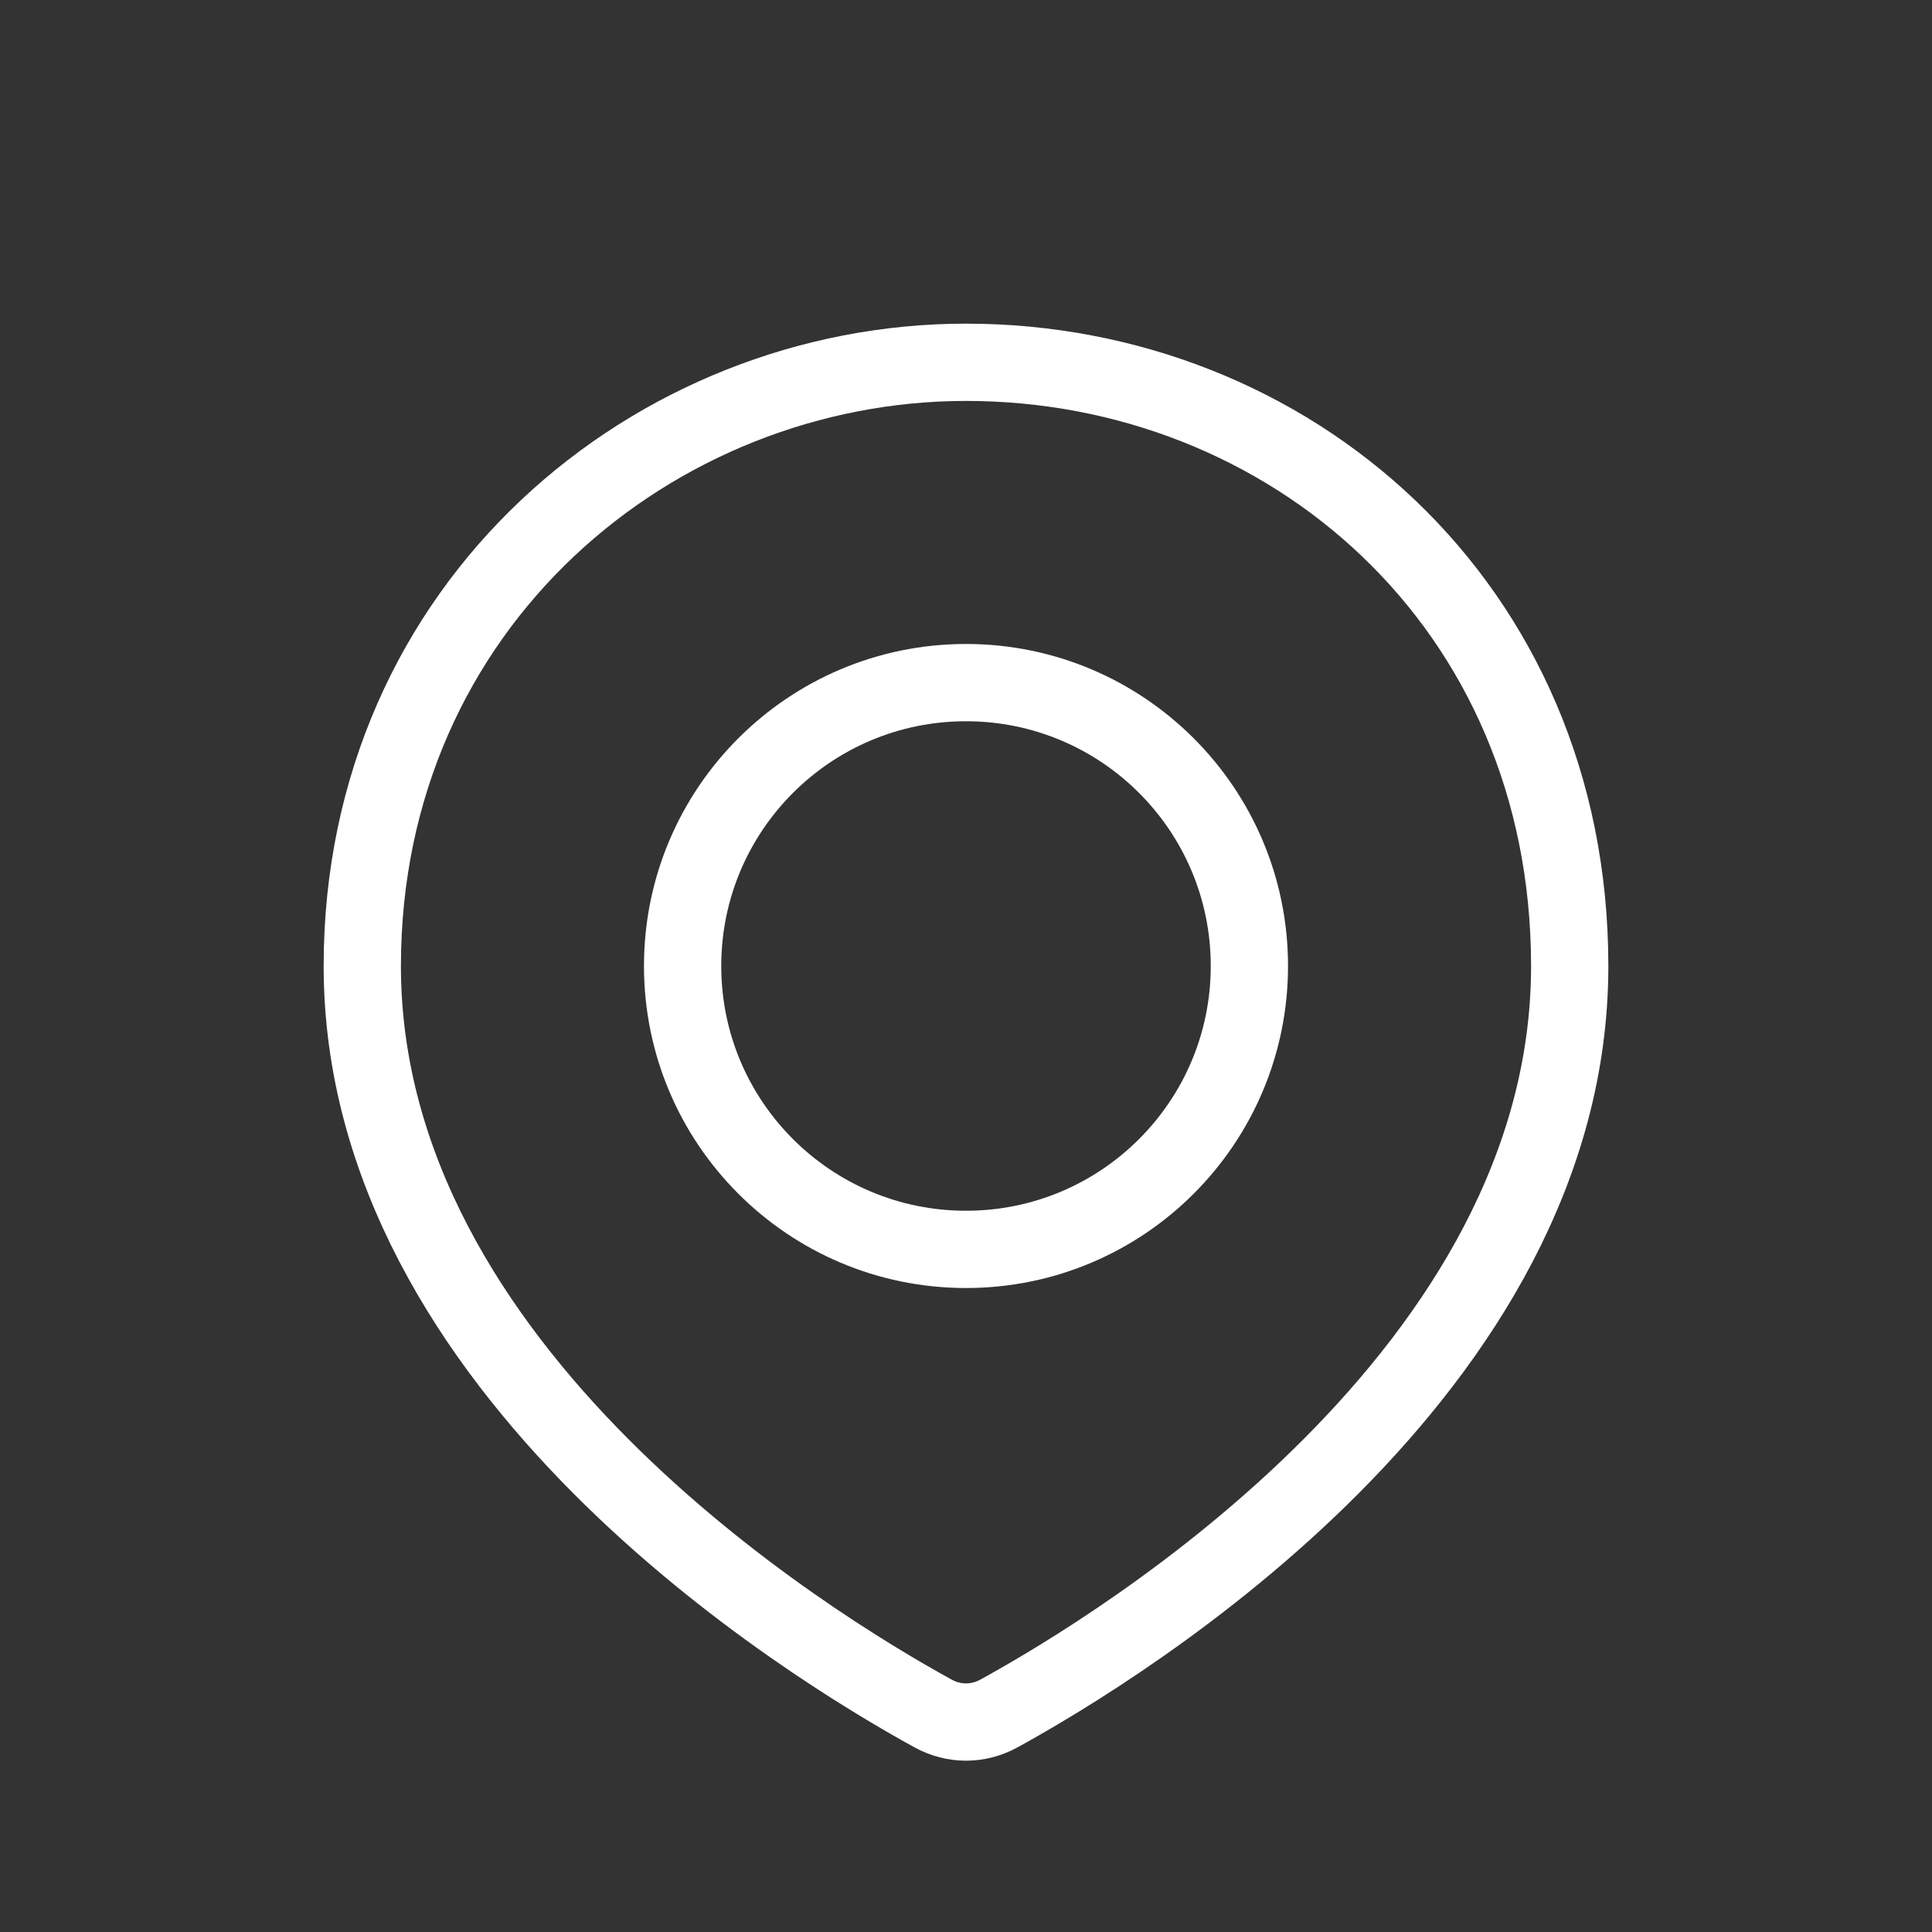 <svg width="25" height="25" viewBox="0 0 25 25" fill="none" xmlns="http://www.w3.org/2000/svg">
<rect x="0" y="0" width="25" height="25" fill="#333333" stroke="none"/>
<path d="M20.312 12.5C20.312 17.746 14.554 21.279 12.925 22.173C12.656 22.32 12.344 22.32 12.075 22.173C10.446 21.279 4.688 17.746 4.688 12.5C4.688 7.812 8.473 4.688 12.5 4.688C16.667 4.688 20.312 7.812 20.312 12.5Z" stroke="white"/>
<circle cx="12.5" cy="12.5" r="3.667" stroke="white"/>
</svg>
